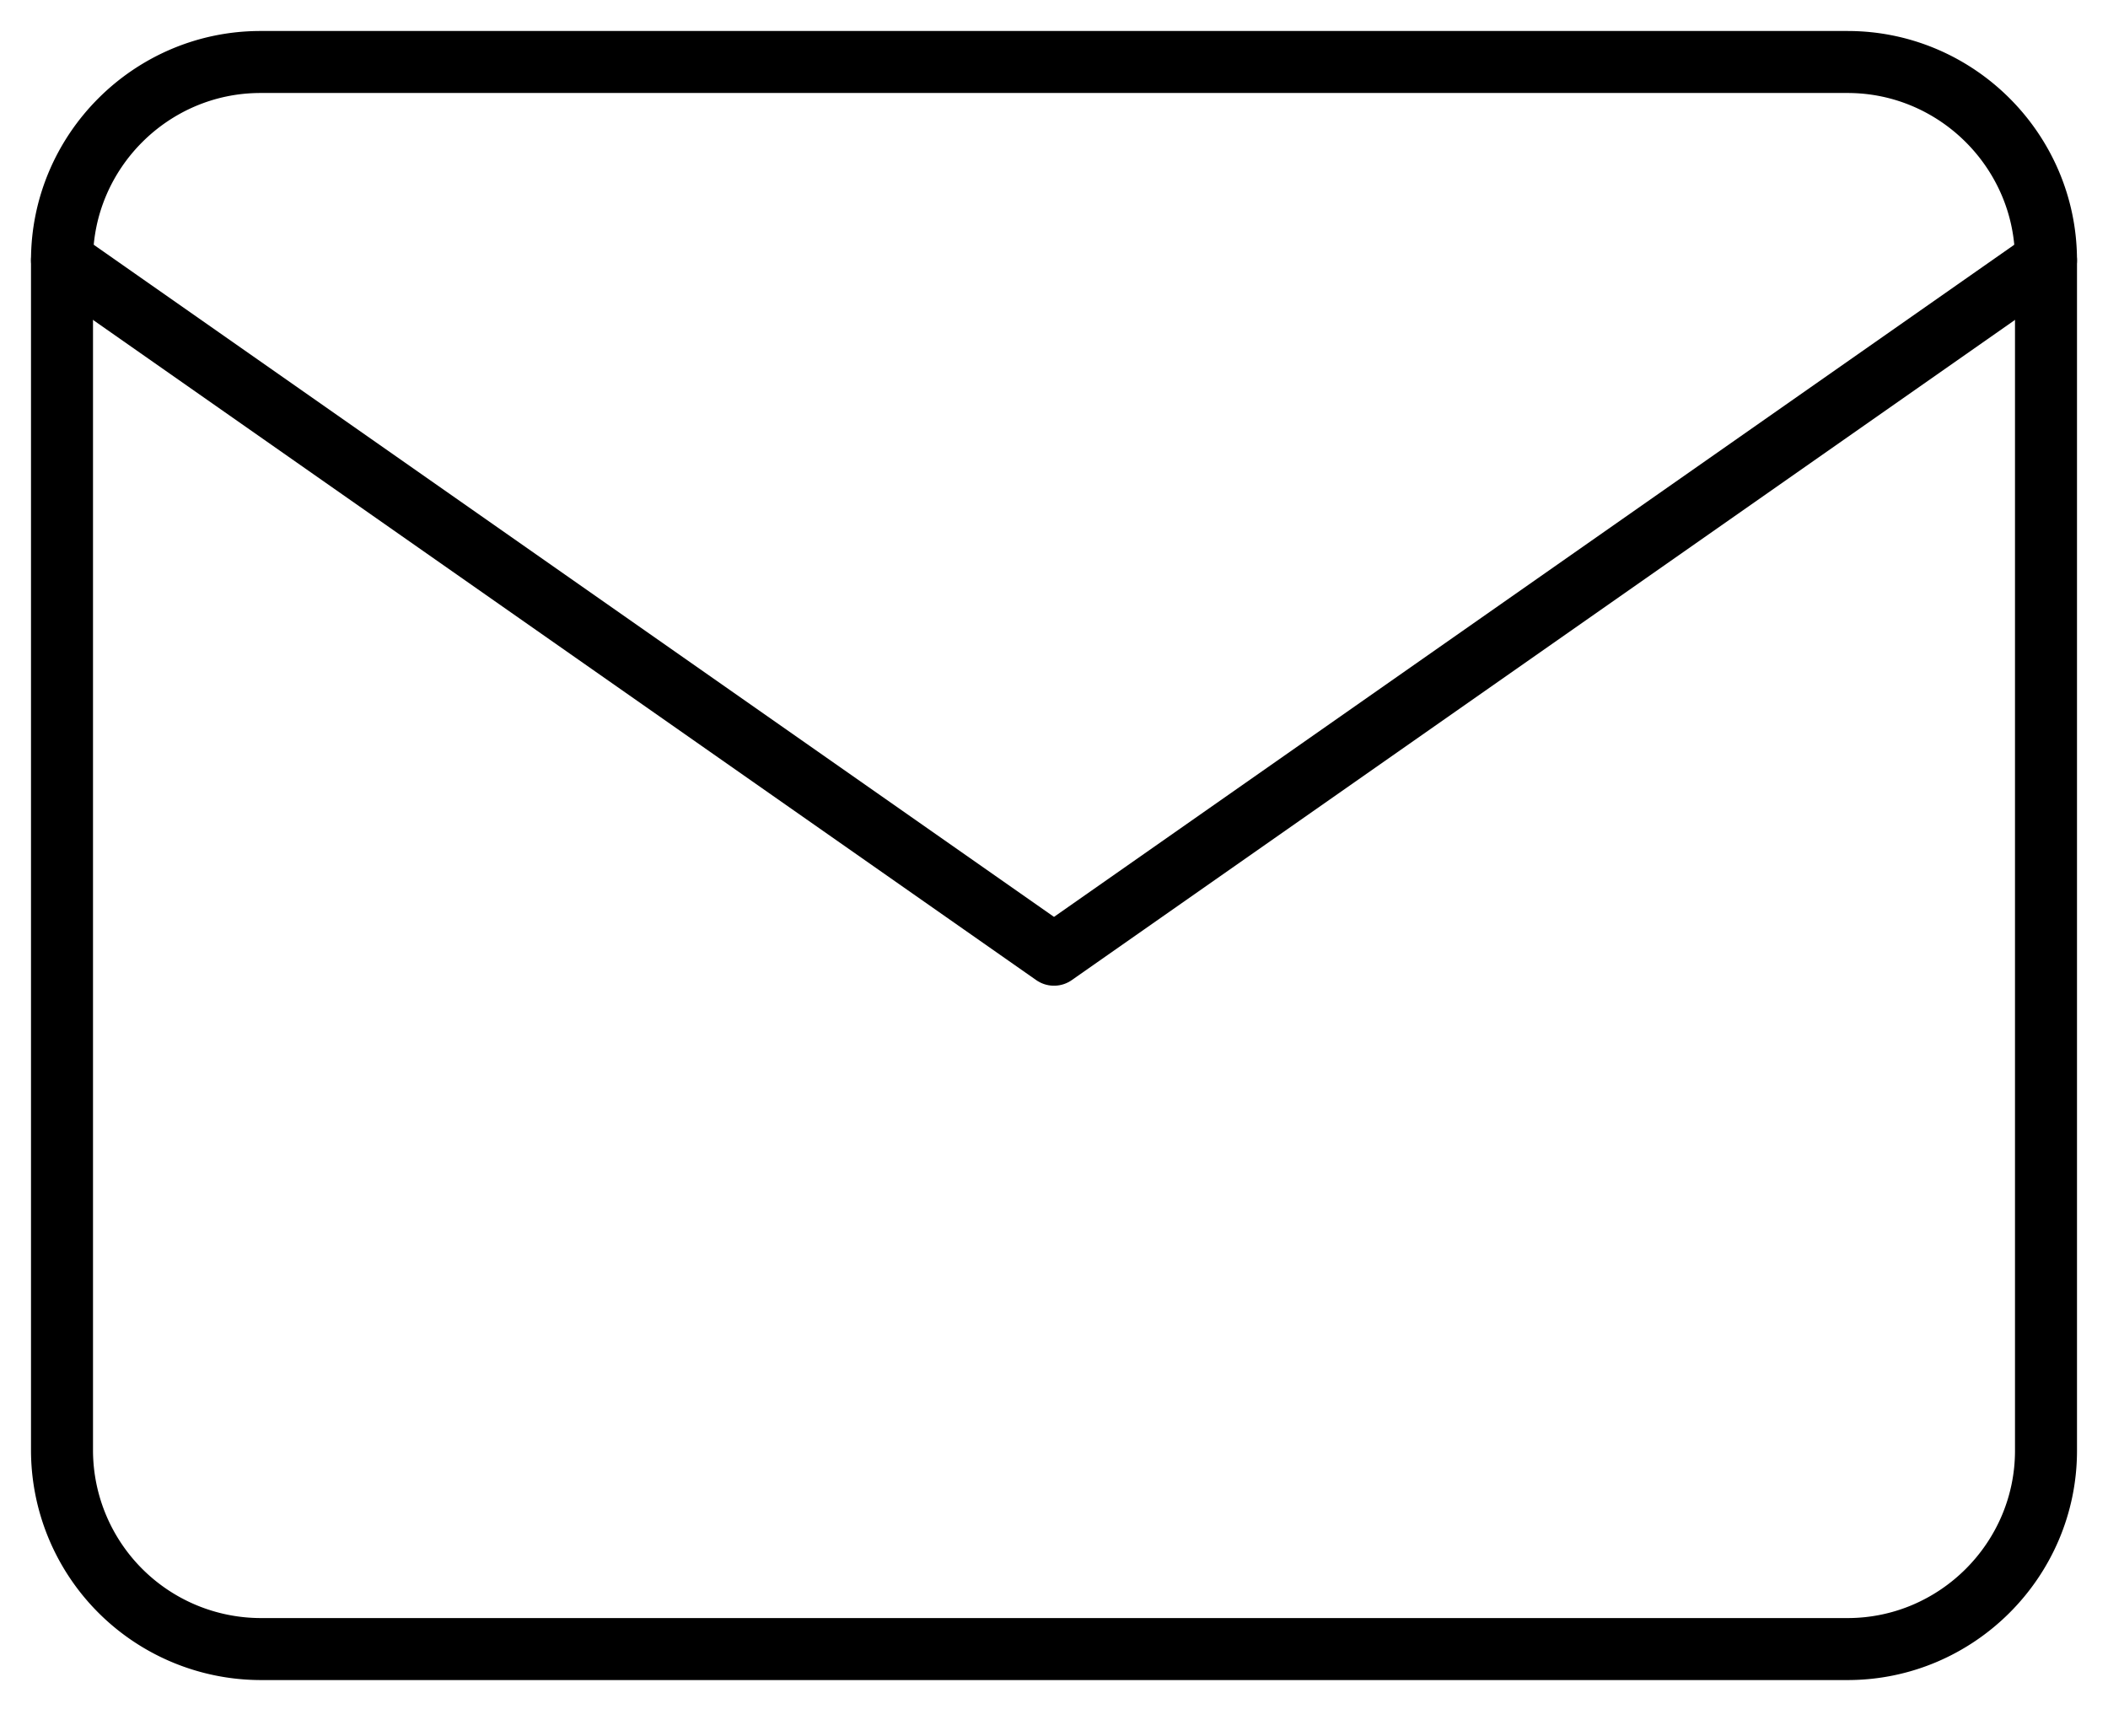 <svg xmlns="http://www.w3.org/2000/svg" fill="none" viewBox="0 0 34 28"><g stroke="#000" stroke-linecap="round" stroke-linejoin="round"><path d="M4.2 1h25.6C31.56 1 33 2.44 33 4.2v19.2c0 1.76-1.44 3.2-3.2 3.2H4.2A3.21 3.21 0 0 1 1 23.4V4.2C1 2.44 2.44 1 4.2 1Z"/><path d="M33 4.2 17 15.4 1 4.2"/></g></svg>